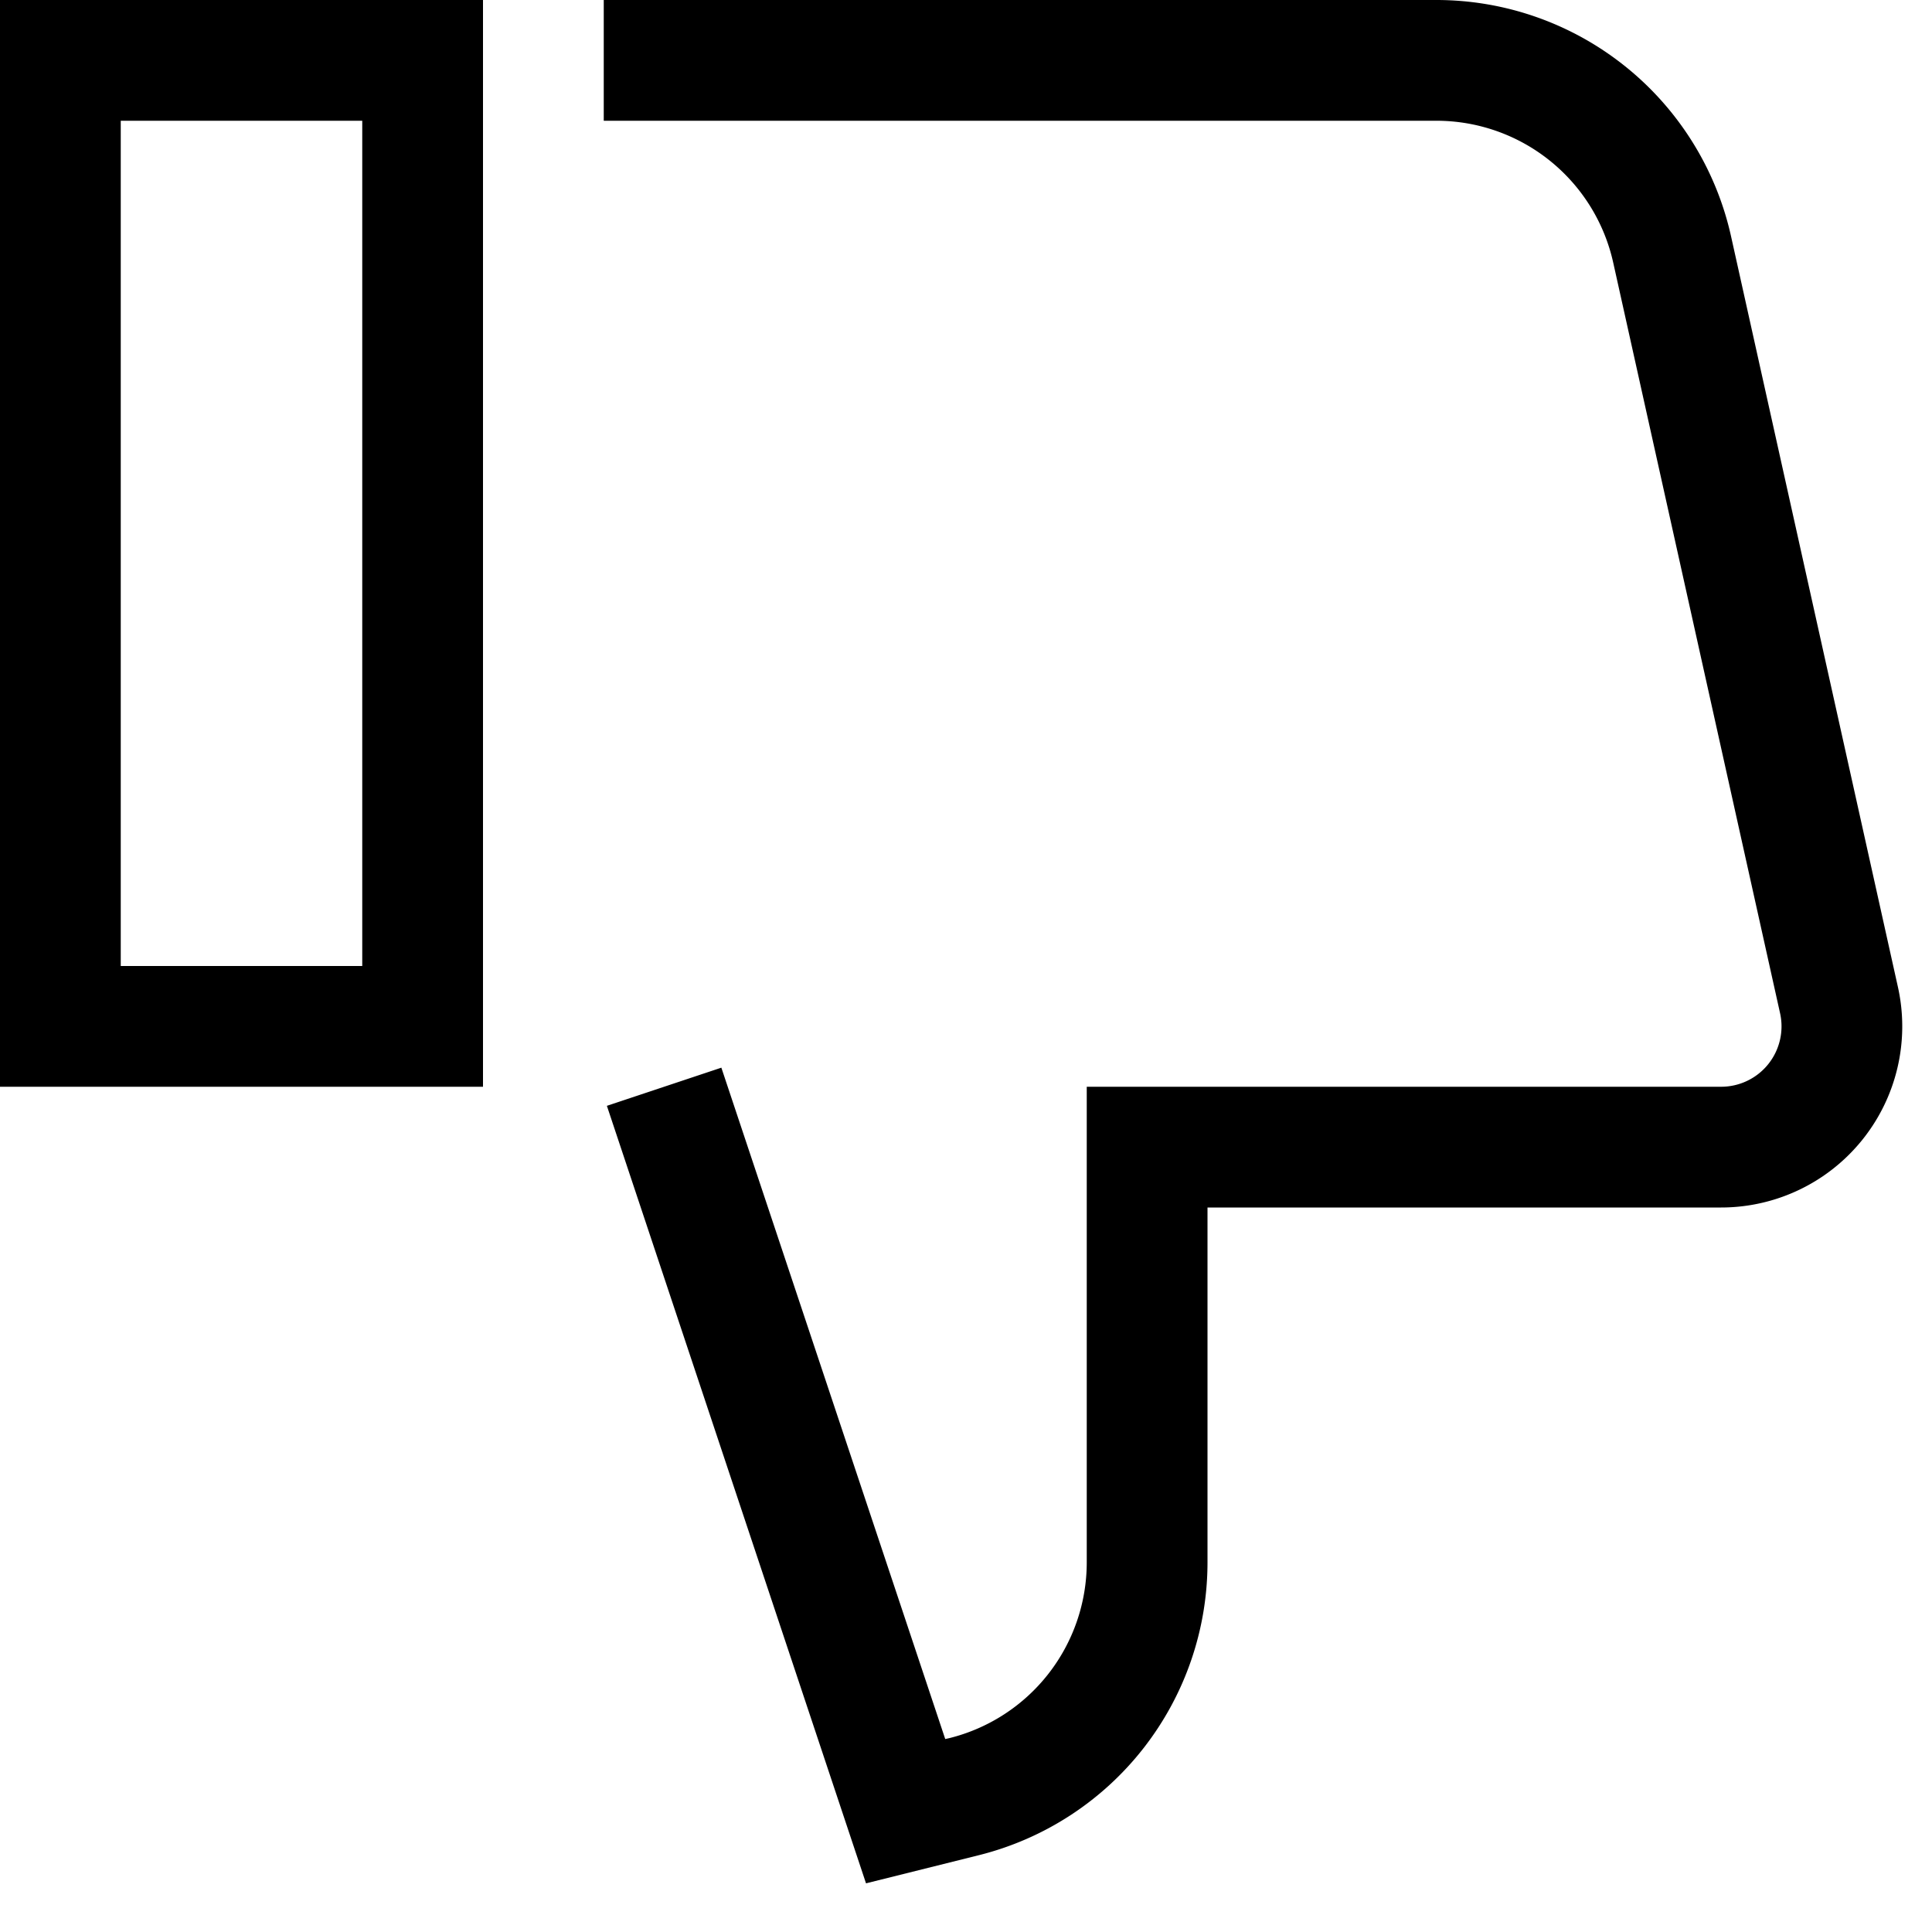 <svg xmlns="http://www.w3.org/2000/svg" width="16" height="16" fill="currentColor" viewBox="0 0 16 16">
  <path fill-rule="evenodd" d="M0 0h4v9H0V0Zm1 1v7h2V1H1ZM5 0h6.896a2.5 2.5 0 0 1 2.44 1.958l1.382 6.217A1.5 1.5 0 0 1 14.253 10H10v2.938a2.5 2.5 0 0 1-1.894 2.426l-.934.233-2.146-6.439.948-.316 1.854 5.56.036-.008A1.5 1.5 0 0 0 9 12.938V9h5.253a.5.5 0 0 0 .489-.608L13.36 2.175A1.5 1.5 0 0 0 11.896 1H5V0Z" clip-rule="evenodd"/>
</svg>
